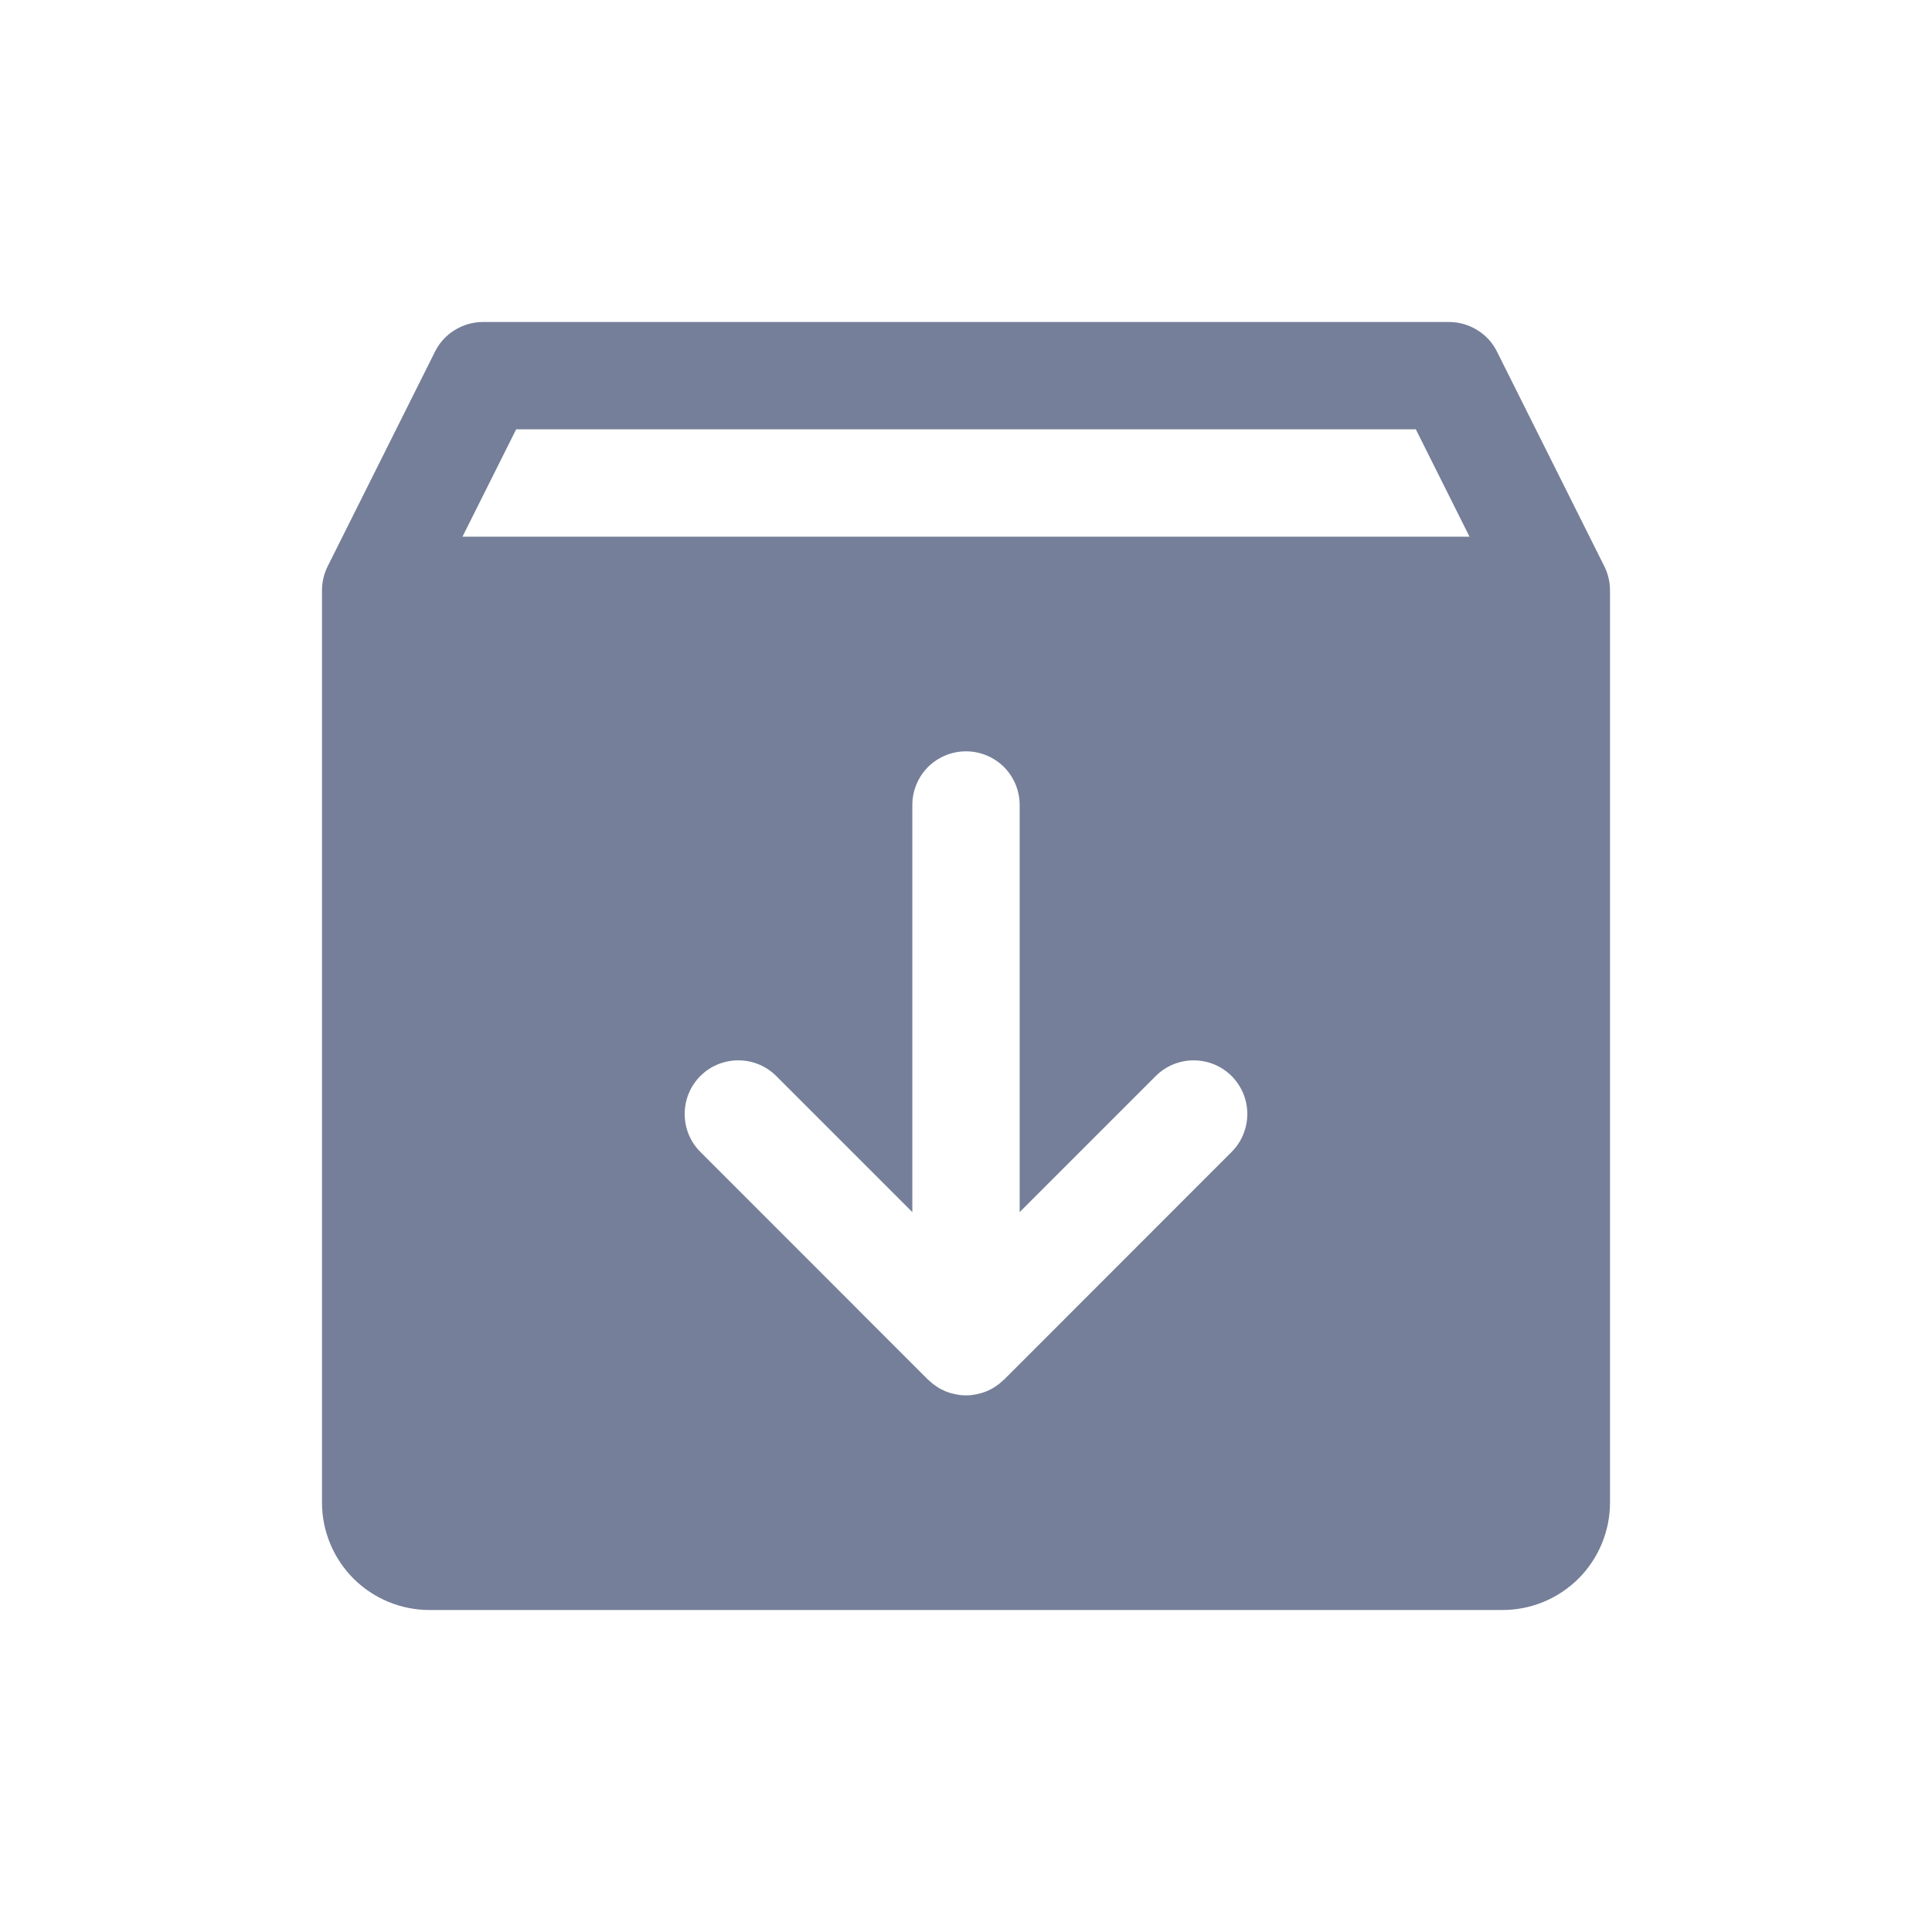 <svg width="18" height="18" viewBox="0 0 18 18" fill="none" xmlns="http://www.w3.org/2000/svg">
<path d="M14.947 5.276L13.947 3.276C13.906 3.193 13.842 3.123 13.763 3.075C13.684 3.026 13.593 3 13.5 3H4.5C4.407 3 4.316 3.026 4.237 3.075C4.158 3.123 4.094 3.193 4.053 3.276L3.053 5.276C3.018 5.346 3 5.422 3 5.5V14C3 14.265 3.106 14.519 3.293 14.707C3.481 14.894 3.735 15 4 15H14C14.265 15 14.519 14.894 14.707 14.707C14.894 14.519 15 14.265 15 14V5.5C15 5.422 14.982 5.346 14.947 5.276ZM11.475 10.732L9.354 12.854C9.35 12.857 9.346 12.86 9.343 12.863C9.335 12.871 9.326 12.879 9.317 12.886C9.313 12.89 9.309 12.893 9.305 12.896C9.296 12.903 9.287 12.909 9.278 12.915C9.275 12.918 9.271 12.92 9.267 12.922C9.257 12.929 9.247 12.935 9.236 12.941C9.233 12.942 9.231 12.943 9.228 12.945C9.216 12.951 9.204 12.957 9.192 12.962C9.19 12.963 9.188 12.963 9.186 12.964C9.173 12.969 9.16 12.974 9.146 12.978C9.144 12.979 9.142 12.979 9.14 12.98C9.126 12.984 9.113 12.987 9.098 12.99C9.094 12.991 9.09 12.991 9.086 12.992C9.074 12.994 9.062 12.996 9.05 12.998C9.017 13.001 8.983 13.001 8.95 12.998C8.938 12.996 8.926 12.994 8.914 12.992C8.91 12.991 8.906 12.991 8.902 12.99C8.887 12.987 8.874 12.984 8.86 12.98C8.858 12.979 8.856 12.979 8.854 12.978C8.84 12.974 8.827 12.969 8.814 12.964C8.812 12.963 8.81 12.963 8.808 12.962C8.796 12.957 8.784 12.951 8.772 12.945C8.769 12.943 8.767 12.942 8.764 12.941C8.753 12.935 8.743 12.929 8.733 12.922C8.729 12.92 8.725 12.918 8.722 12.915C8.713 12.909 8.704 12.903 8.695 12.896C8.691 12.893 8.687 12.89 8.683 12.886C8.674 12.879 8.666 12.871 8.658 12.864C8.654 12.86 8.65 12.857 8.646 12.854L6.525 10.732C6.431 10.639 6.379 10.511 6.379 10.379C6.379 10.246 6.431 10.119 6.525 10.025C6.619 9.931 6.746 9.879 6.879 9.879C7.011 9.879 7.138 9.931 7.232 10.025L8.5 11.293V7.5C8.5 7.367 8.553 7.24 8.646 7.146C8.74 7.053 8.867 7 9 7C9.133 7 9.26 7.053 9.354 7.146C9.447 7.24 9.5 7.367 9.5 7.5V11.293L10.768 10.025C10.814 9.979 10.869 9.942 10.93 9.917C10.991 9.892 11.056 9.879 11.121 9.879C11.187 9.879 11.252 9.892 11.313 9.917C11.373 9.942 11.428 9.979 11.475 10.025C11.521 10.072 11.558 10.127 11.583 10.187C11.608 10.248 11.621 10.313 11.621 10.379C11.621 10.444 11.608 10.509 11.583 10.57C11.558 10.631 11.521 10.686 11.475 10.732L11.475 10.732ZM4.309 5L4.809 4H13.191L13.691 5H4.309Z" fill="#757F99"/>
</svg>
